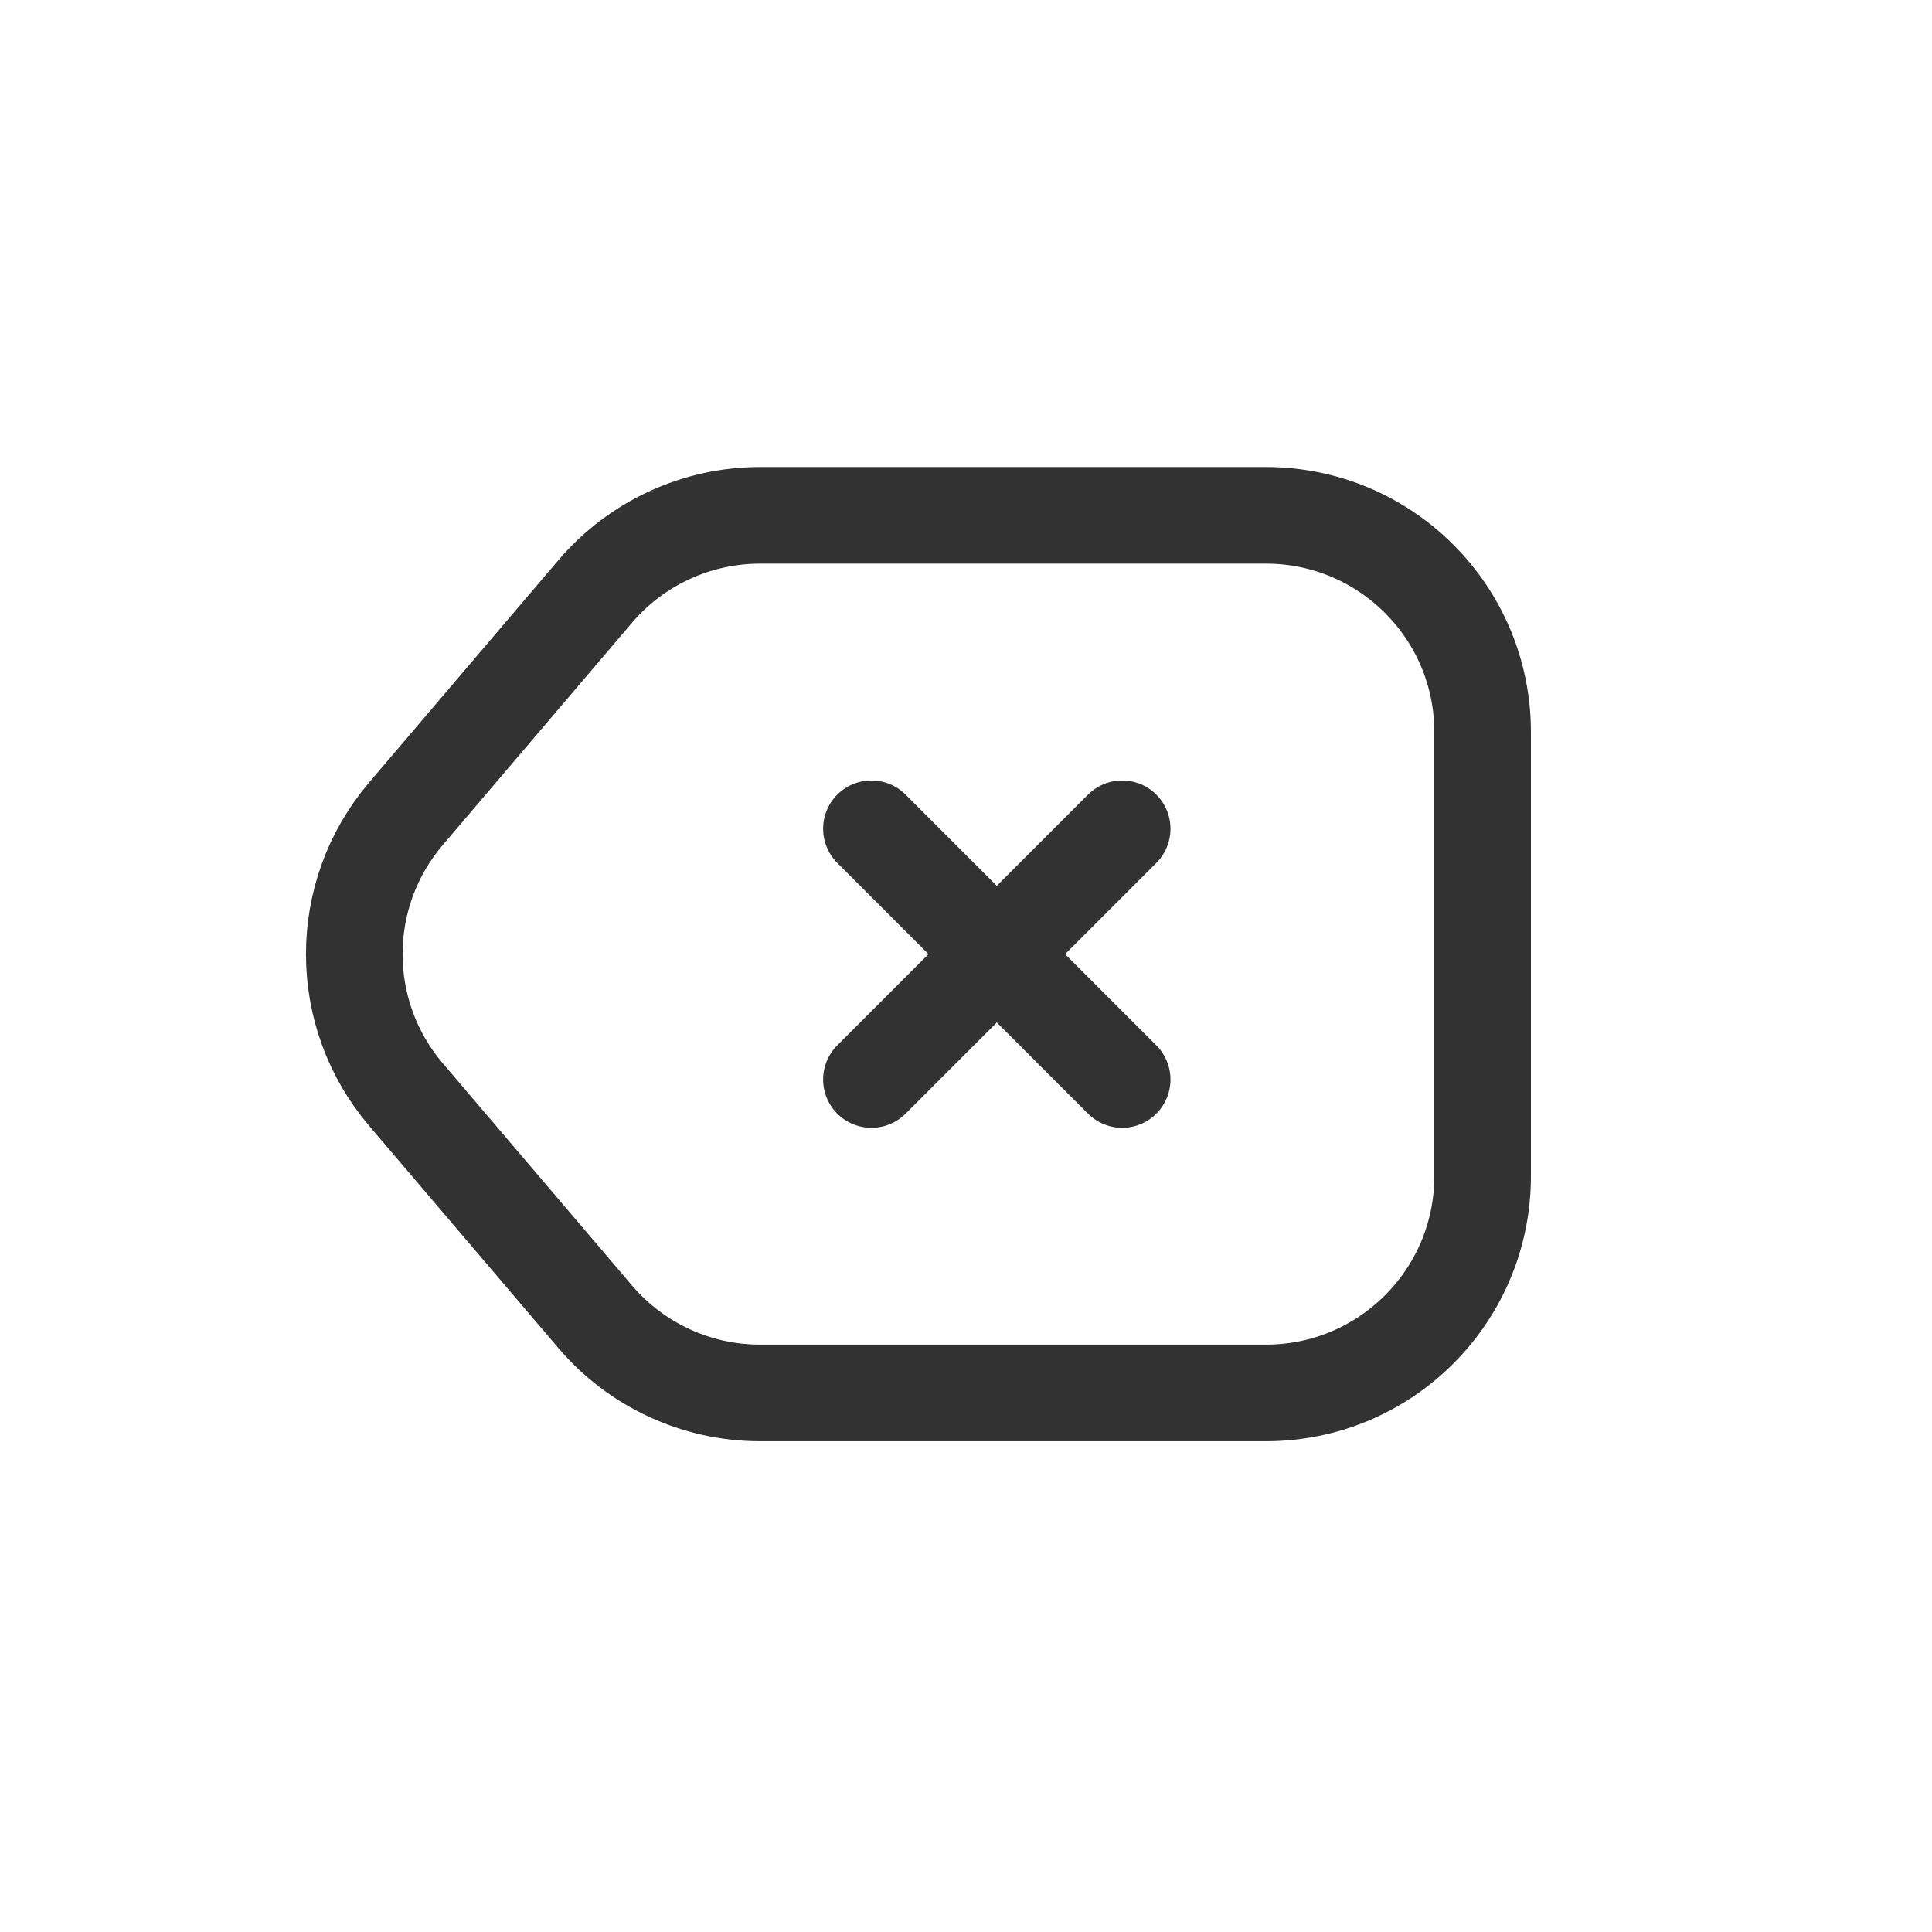 <?xml version="1.0" encoding="UTF-8"?>
<svg width="60px" height="60px" viewBox="0 0 60 60" version="1.1" xmlns="http://www.w3.org/2000/svg" xmlns:xlink="http://www.w3.org/1999/xlink">
    <title>Cleaning, Housekeeping/broom</title>
    <g id="I-Password" stroke="none" stroke-width="1" fill="none" fill-rule="evenodd">
        <g id="i04-1设置-Password" transform="translate(-1855, -1567)">
            <g id="编组-32" transform="translate(278, 1139)">
                <g id="Cleaning,-Housekeeping/broom" transform="translate(1577, 428)">
                    <g id="Group" transform="translate(11, 16)" stroke="#323232" stroke-linecap="round" stroke-linejoin="round" stroke-width="3">
                        <line x1="16.063" y1="9.738" x2="23.85" y2="17.525" id="Path"></line>
                        <line x1="23.85" y1="9.738" x2="16.063" y2="17.525" id="Path"></line>
                        <path d="M7.482,24.891 L1.609,17.994 C-0.533,15.48 -0.533,11.783 1.609,9.269 L7.482,2.371 C8.76,0.869 10.633,0.004 12.606,0.004 L28.314,0.004 C32.031,0.004 35.044,3.017 35.044,6.734 L35.044,20.529 C35.044,24.246 32.031,27.259 28.314,27.259 L12.606,27.259 C10.633,27.259 8.76,26.394 7.482,24.891 Z" id="Path"></path>
                    </g>
                    <polygon id="Path" points="60 60 0 60 0 0 60 0"></polygon>
                </g>
            </g>
        </g>
    </g>
</svg>